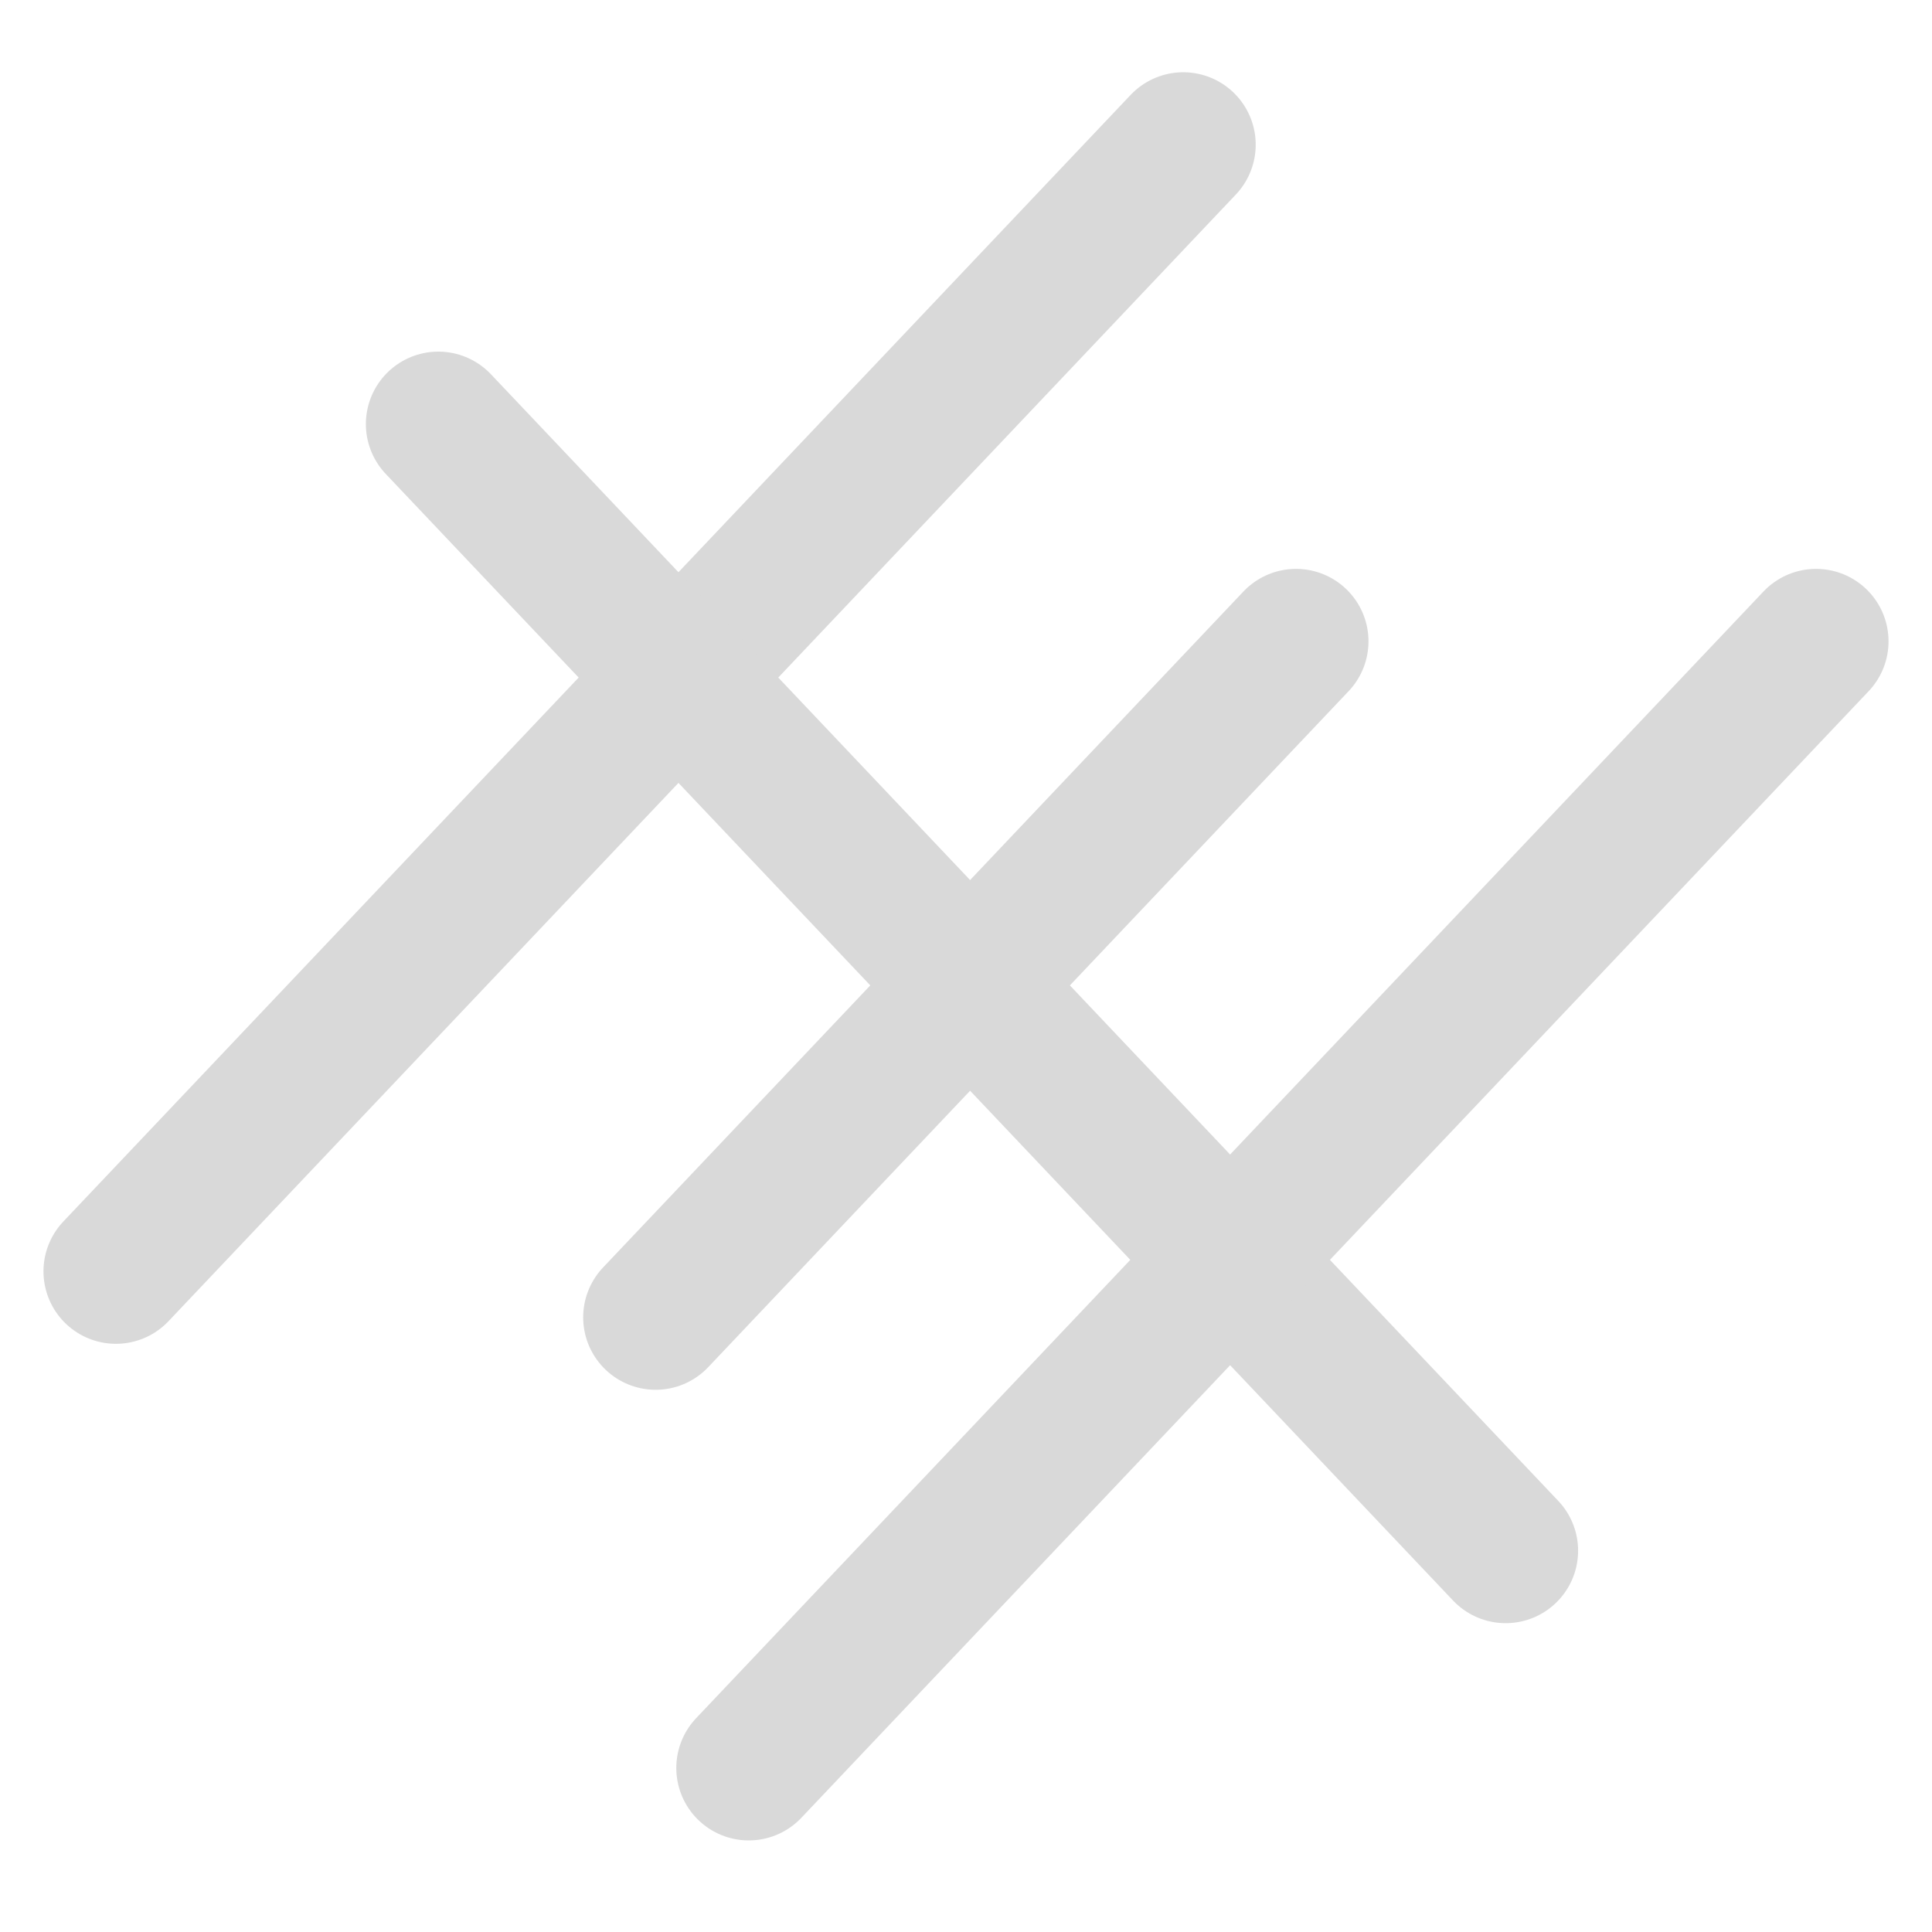 <svg width="40" height="40" viewBox="0 0 40 40" fill="none" xmlns="http://www.w3.org/2000/svg">
<path d="M24.498 2.996L2.4 26.322" stroke="#D9D9D9" stroke-width="3" stroke-miterlimit="3.994" stroke-linecap="round"/>
<path d="M31.173 32.106L9.075 8.78" stroke="#D9D9D9" stroke-width="3" stroke-miterlimit="3.994" stroke-linecap="round"/>
<path d="M26.833 13.278L13.574 27.274" stroke="#D9D9D9" stroke-width="3" stroke-miterlimit="3.994" stroke-linecap="round"/>
<path d="M37.6 13.278L15.502 36.604" stroke="#D9D9D9" stroke-width="3" stroke-miterlimit="3.994" stroke-linecap="round"/>
</svg>
